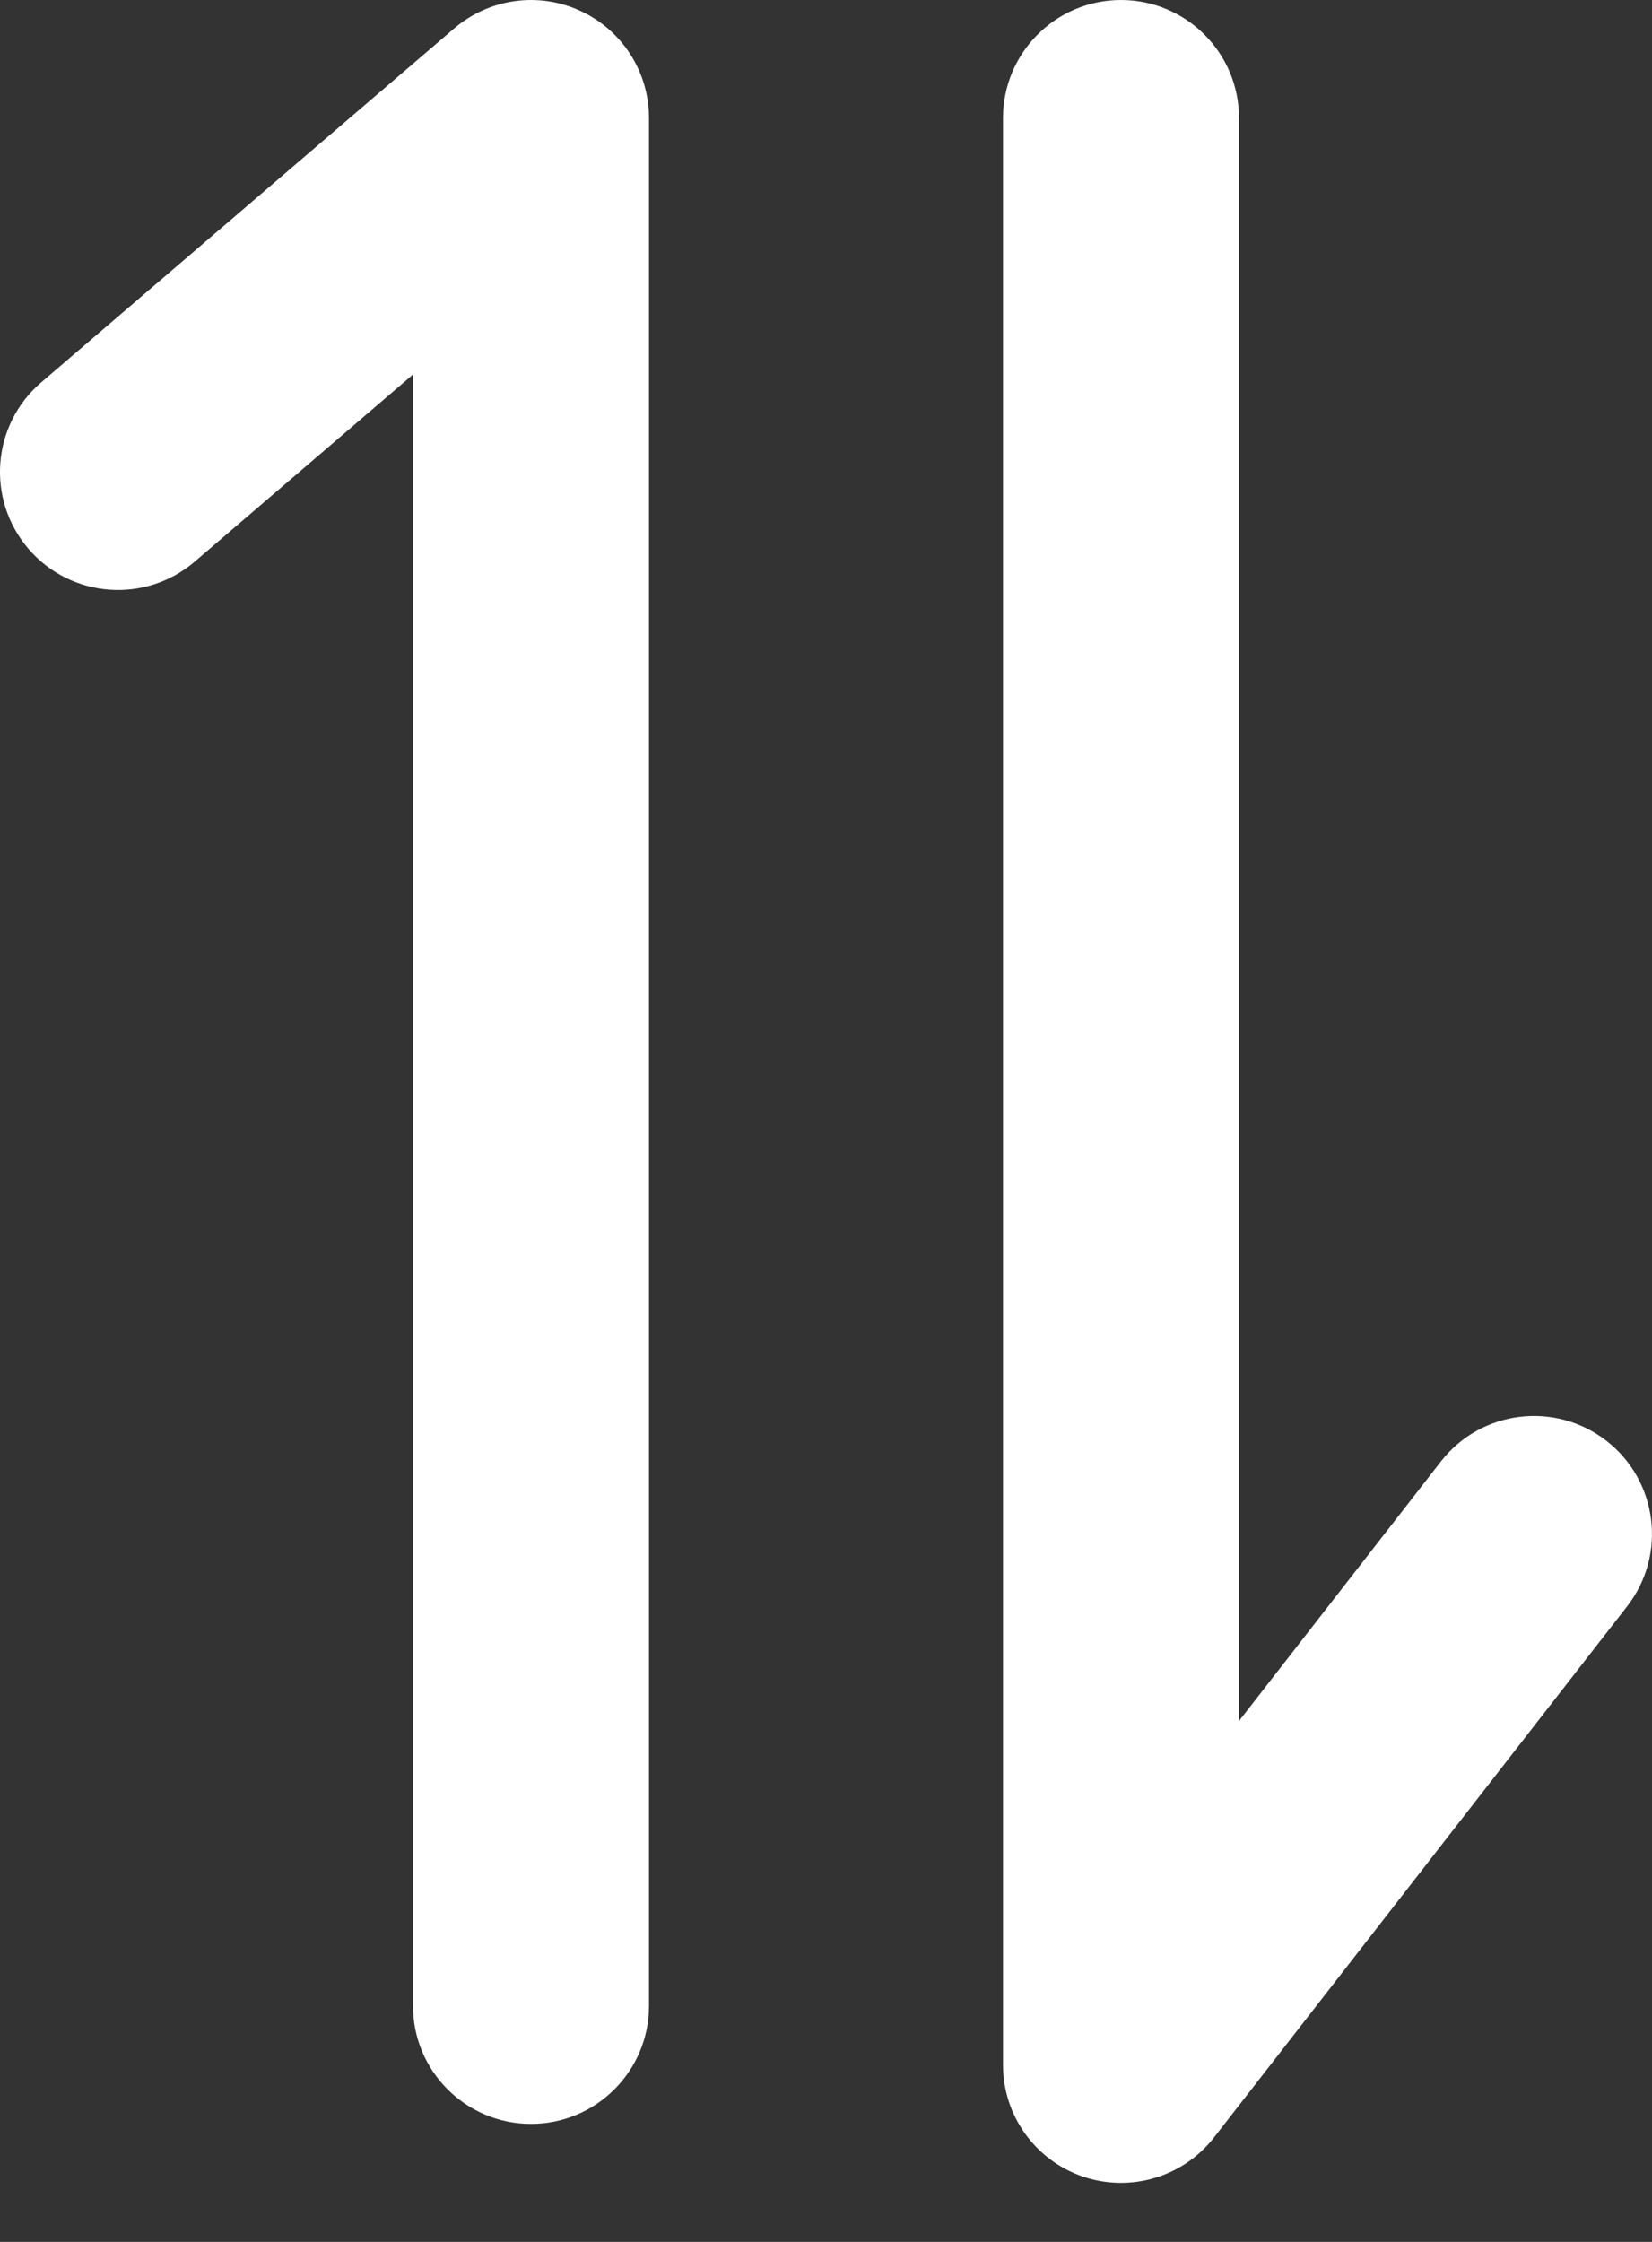 <svg viewBox="0 0 14 19" fill="none" xmlns="http://www.w3.org/2000/svg">
<rect x="0" y="0" width="14" height="19" fill="#333333" stroke="none"/>
<path fill-rule="evenodd" clip-rule="evenodd" d="M5.5 1C5.5 0.609 5.273 0.255 4.918 0.092C4.563 -0.072 4.146 -0.013 3.849 0.241L0.349 3.241C-0.07 3.6 -0.119 4.231 0.241 4.651C0.6 5.07 1.231 5.119 1.651 4.759L3.5 3.174V17C3.5 17.552 3.948 18 4.5 18C5.052 18 5.5 17.552 5.5 17V1ZM10.5 1C10.5 0.448 10.052 1.44009e-05 9.5 1.44009e-05C8.948 1.44009e-05 8.5 0.448 8.5 1V17.5C8.5 17.927 8.771 18.307 9.175 18.446C9.58 18.584 10.027 18.451 10.289 18.114L13.789 13.614C14.128 13.178 14.05 12.55 13.614 12.211C13.178 11.872 12.55 11.95 12.211 12.386L10.5 14.585V1Z" fill="white"/>
</svg>
